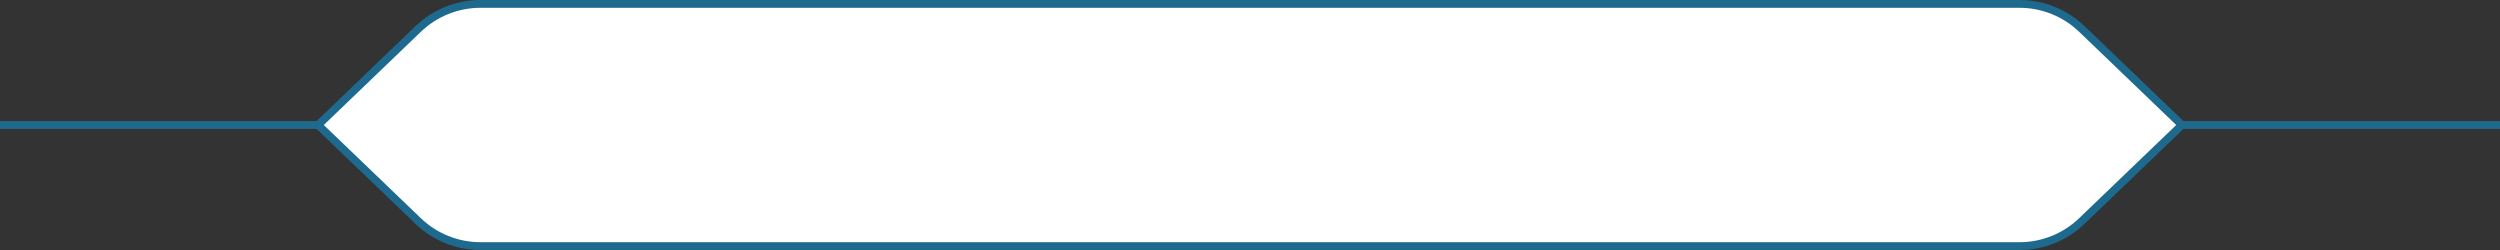 <svg width="320" height="32" xmlns="http://www.w3.org/2000/svg">

 <rect width="100%" height="100%" fill="#333333" stroke="none"/>

 <g>
  <title>background</title>
  <rect fill="none" id="canvas_background" height="402" width="582" y="-1" x="-1"/>
 </g>
 <g>
  <title>Layer 1</title>
  <path id="svg_1" stroke="#1E6A8E" d="m41,16l-41,0"/>
  <path id="svg_2" stroke="#1E6A8E" d="m320,16l-41,0"/>
  <path id="svg_3" stroke="#1E6A8E" fill="white" d="m53.53,3.704c2.142,-2.056 4.995,-3.204 7.964,-3.204l197.012,0c2.968,0 5.822,1.148 7.964,3.204l12.808,12.296l-12.808,12.296c-2.142,2.056 -4.996,3.204 -7.964,3.204l-197.012,0c-2.969,0 -5.822,-1.148 -7.964,-3.204l-12.808,-12.296l12.808,-12.296z"/>
  <path id="svg_4" fill="#1E6A8E" d="m139.731,108.273l0,-12.727l0.815,0l0,12.727l-0.815,0zm2.744,-8.909c-0.06,-0.504 -0.302,-0.895 -0.726,-1.173c-0.424,-0.278 -0.944,-0.418 -1.561,-0.418c-0.451,0 -0.845,0.073 -1.183,0.219c-0.335,0.146 -0.597,0.346 -0.786,0.602c-0.185,0.255 -0.278,0.545 -0.278,0.87c0,0.272 0.065,0.505 0.194,0.701c0.132,0.192 0.301,0.353 0.507,0.482c0.205,0.126 0.421,0.23 0.646,0.313c0.226,0.08 0.433,0.144 0.622,0.194l1.034,0.278c0.265,0.07 0.56,0.166 0.885,0.288c0.328,0.123 0.641,0.29 0.939,0.502c0.302,0.209 0.55,0.477 0.746,0.805c0.196,0.328 0.293,0.731 0.293,1.208c0,0.55 -0.144,1.047 -0.432,1.492c-0.285,0.444 -0.703,0.797 -1.253,1.059c-0.547,0.262 -1.211,0.393 -1.994,0.393c-0.729,0 -1.36,-0.118 -1.894,-0.353c-0.53,-0.235 -0.948,-0.564 -1.253,-0.984c-0.301,-0.421 -0.472,-0.91 -0.512,-1.467l1.273,0c0.033,0.385 0.162,0.703 0.388,0.955c0.228,0.249 0.517,0.434 0.865,0.557c0.351,0.119 0.729,0.179 1.133,0.179c0.471,0 0.894,-0.076 1.268,-0.229c0.375,-0.156 0.671,-0.371 0.89,-0.646c0.219,-0.278 0.328,-0.603 0.328,-0.974c0,-0.338 -0.094,-0.613 -0.283,-0.825c-0.189,-0.212 -0.438,-0.384 -0.746,-0.517c-0.308,-0.133 -0.641,-0.249 -0.999,-0.348l-1.253,-0.358c-0.796,-0.229 -1.425,-0.555 -1.889,-0.979c-0.464,-0.424 -0.696,-0.979 -0.696,-1.665c0,-0.57 0.154,-1.067 0.462,-1.492c0.312,-0.427 0.729,-0.759 1.253,-0.994c0.527,-0.239 1.115,-0.358 1.765,-0.358c0.656,0 1.239,0.118 1.75,0.353c0.51,0.232 0.915,0.55 1.213,0.955c0.301,0.404 0.461,0.863 0.477,1.377l-1.193,0zm6.76,-2.545l0,10.182l-1.233,0l0,-8.889l-0.06,0l-2.485,1.651l0,-1.253l2.545,-1.69l1.233,0zm4.097,8.79l-0.08,0.537c-0.056,0.378 -0.142,0.782 -0.258,1.213c-0.113,0.431 -0.231,0.837 -0.353,1.218c-0.123,0.381 -0.224,0.684 -0.304,0.91l-0.895,0c0.044,-0.212 0.1,-0.492 0.17,-0.84c0.069,-0.348 0.139,-0.738 0.208,-1.168c0.073,-0.428 0.133,-0.865 0.179,-1.312l0.06,-0.557l1.273,0zm5.119,1.531c-0.749,0 -1.387,-0.204 -1.914,-0.612c-0.527,-0.411 -0.93,-1.006 -1.208,-1.785c-0.278,-0.782 -0.418,-1.727 -0.418,-2.834c0,-1.1 0.14,-2.04 0.418,-2.819c0.282,-0.782 0.686,-1.379 1.213,-1.79c0.53,-0.414 1.167,-0.621 1.909,-0.621c0.743,0 1.377,0.207 1.904,0.621c0.531,0.411 0.935,1.008 1.213,1.79c0.282,0.779 0.423,1.718 0.423,2.819c0,1.107 -0.139,2.052 -0.418,2.834c-0.278,0.779 -0.681,1.374 -1.208,1.785c-0.527,0.408 -1.165,0.612 -1.914,0.612zm0,-1.094c0.743,0 1.319,-0.358 1.73,-1.074c0.411,-0.716 0.617,-1.737 0.617,-3.062c0,-0.882 -0.095,-1.632 -0.284,-2.252c-0.185,-0.62 -0.454,-1.092 -0.805,-1.417c-0.348,-0.325 -0.767,-0.487 -1.258,-0.487c-0.736,0 -1.311,0.363 -1.725,1.089c-0.414,0.723 -0.621,1.745 -0.621,3.067c0,0.882 0.092,1.631 0.278,2.247c0.186,0.617 0.452,1.085 0.8,1.407c0.352,0.322 0.774,0.482 1.268,0.482zm8.75,1.094c-0.749,0 -1.387,-0.204 -1.914,-0.612c-0.527,-0.411 -0.93,-1.006 -1.208,-1.785c-0.278,-0.782 -0.418,-1.727 -0.418,-2.834c0,-1.1 0.14,-2.04 0.418,-2.819c0.282,-0.782 0.686,-1.379 1.213,-1.79c0.53,-0.414 1.167,-0.621 1.909,-0.621c0.743,0 1.377,0.207 1.904,0.621c0.531,0.411 0.935,1.008 1.213,1.79c0.282,0.779 0.423,1.718 0.423,2.819c0,1.107 -0.139,2.052 -0.418,2.834c-0.278,0.779 -0.681,1.374 -1.208,1.785c-0.527,0.408 -1.165,0.612 -1.914,0.612zm0,-1.094c0.743,0 1.319,-0.358 1.73,-1.074c0.411,-0.716 0.617,-1.737 0.617,-3.062c0,-0.882 -0.095,-1.632 -0.284,-2.252c-0.185,-0.62 -0.454,-1.092 -0.805,-1.417c-0.348,-0.325 -0.767,-0.487 -1.258,-0.487c-0.736,0 -1.311,0.363 -1.725,1.089c-0.414,0.723 -0.621,1.745 -0.621,3.067c0,0.882 0.092,1.631 0.278,2.247c0.186,0.617 0.452,1.085 0.8,1.407c0.352,0.322 0.774,0.482 1.268,0.482zm8.75,1.094c-0.749,0 -1.387,-0.204 -1.914,-0.612c-0.527,-0.411 -0.93,-1.006 -1.208,-1.785c-0.278,-0.782 -0.418,-1.727 -0.418,-2.834c0,-1.1 0.14,-2.04 0.418,-2.819c0.282,-0.782 0.686,-1.379 1.213,-1.79c0.53,-0.414 1.167,-0.621 1.909,-0.621c0.743,0 1.377,0.207 1.904,0.621c0.531,0.411 0.935,1.008 1.213,1.79c0.282,0.779 0.423,1.718 0.423,2.819c0,1.107 -0.139,2.052 -0.418,2.834c-0.278,0.779 -0.681,1.374 -1.208,1.785c-0.527,0.408 -1.165,0.612 -1.914,0.612zm0,-1.094c0.743,0 1.319,-0.358 1.73,-1.074c0.411,-0.716 0.617,-1.737 0.617,-3.062c0,-0.882 -0.095,-1.632 -0.284,-2.252c-0.185,-0.62 -0.454,-1.092 -0.805,-1.417c-0.348,-0.325 -0.767,-0.487 -1.258,-0.487c-0.736,0 -1.311,0.363 -1.725,1.089c-0.414,0.723 -0.621,1.745 -0.621,3.067c0,0.882 0.092,1.631 0.278,2.247c0.186,0.617 0.452,1.085 0.8,1.407c0.352,0.322 0.774,0.482 1.268,0.482z"/>
 </g>
</svg>